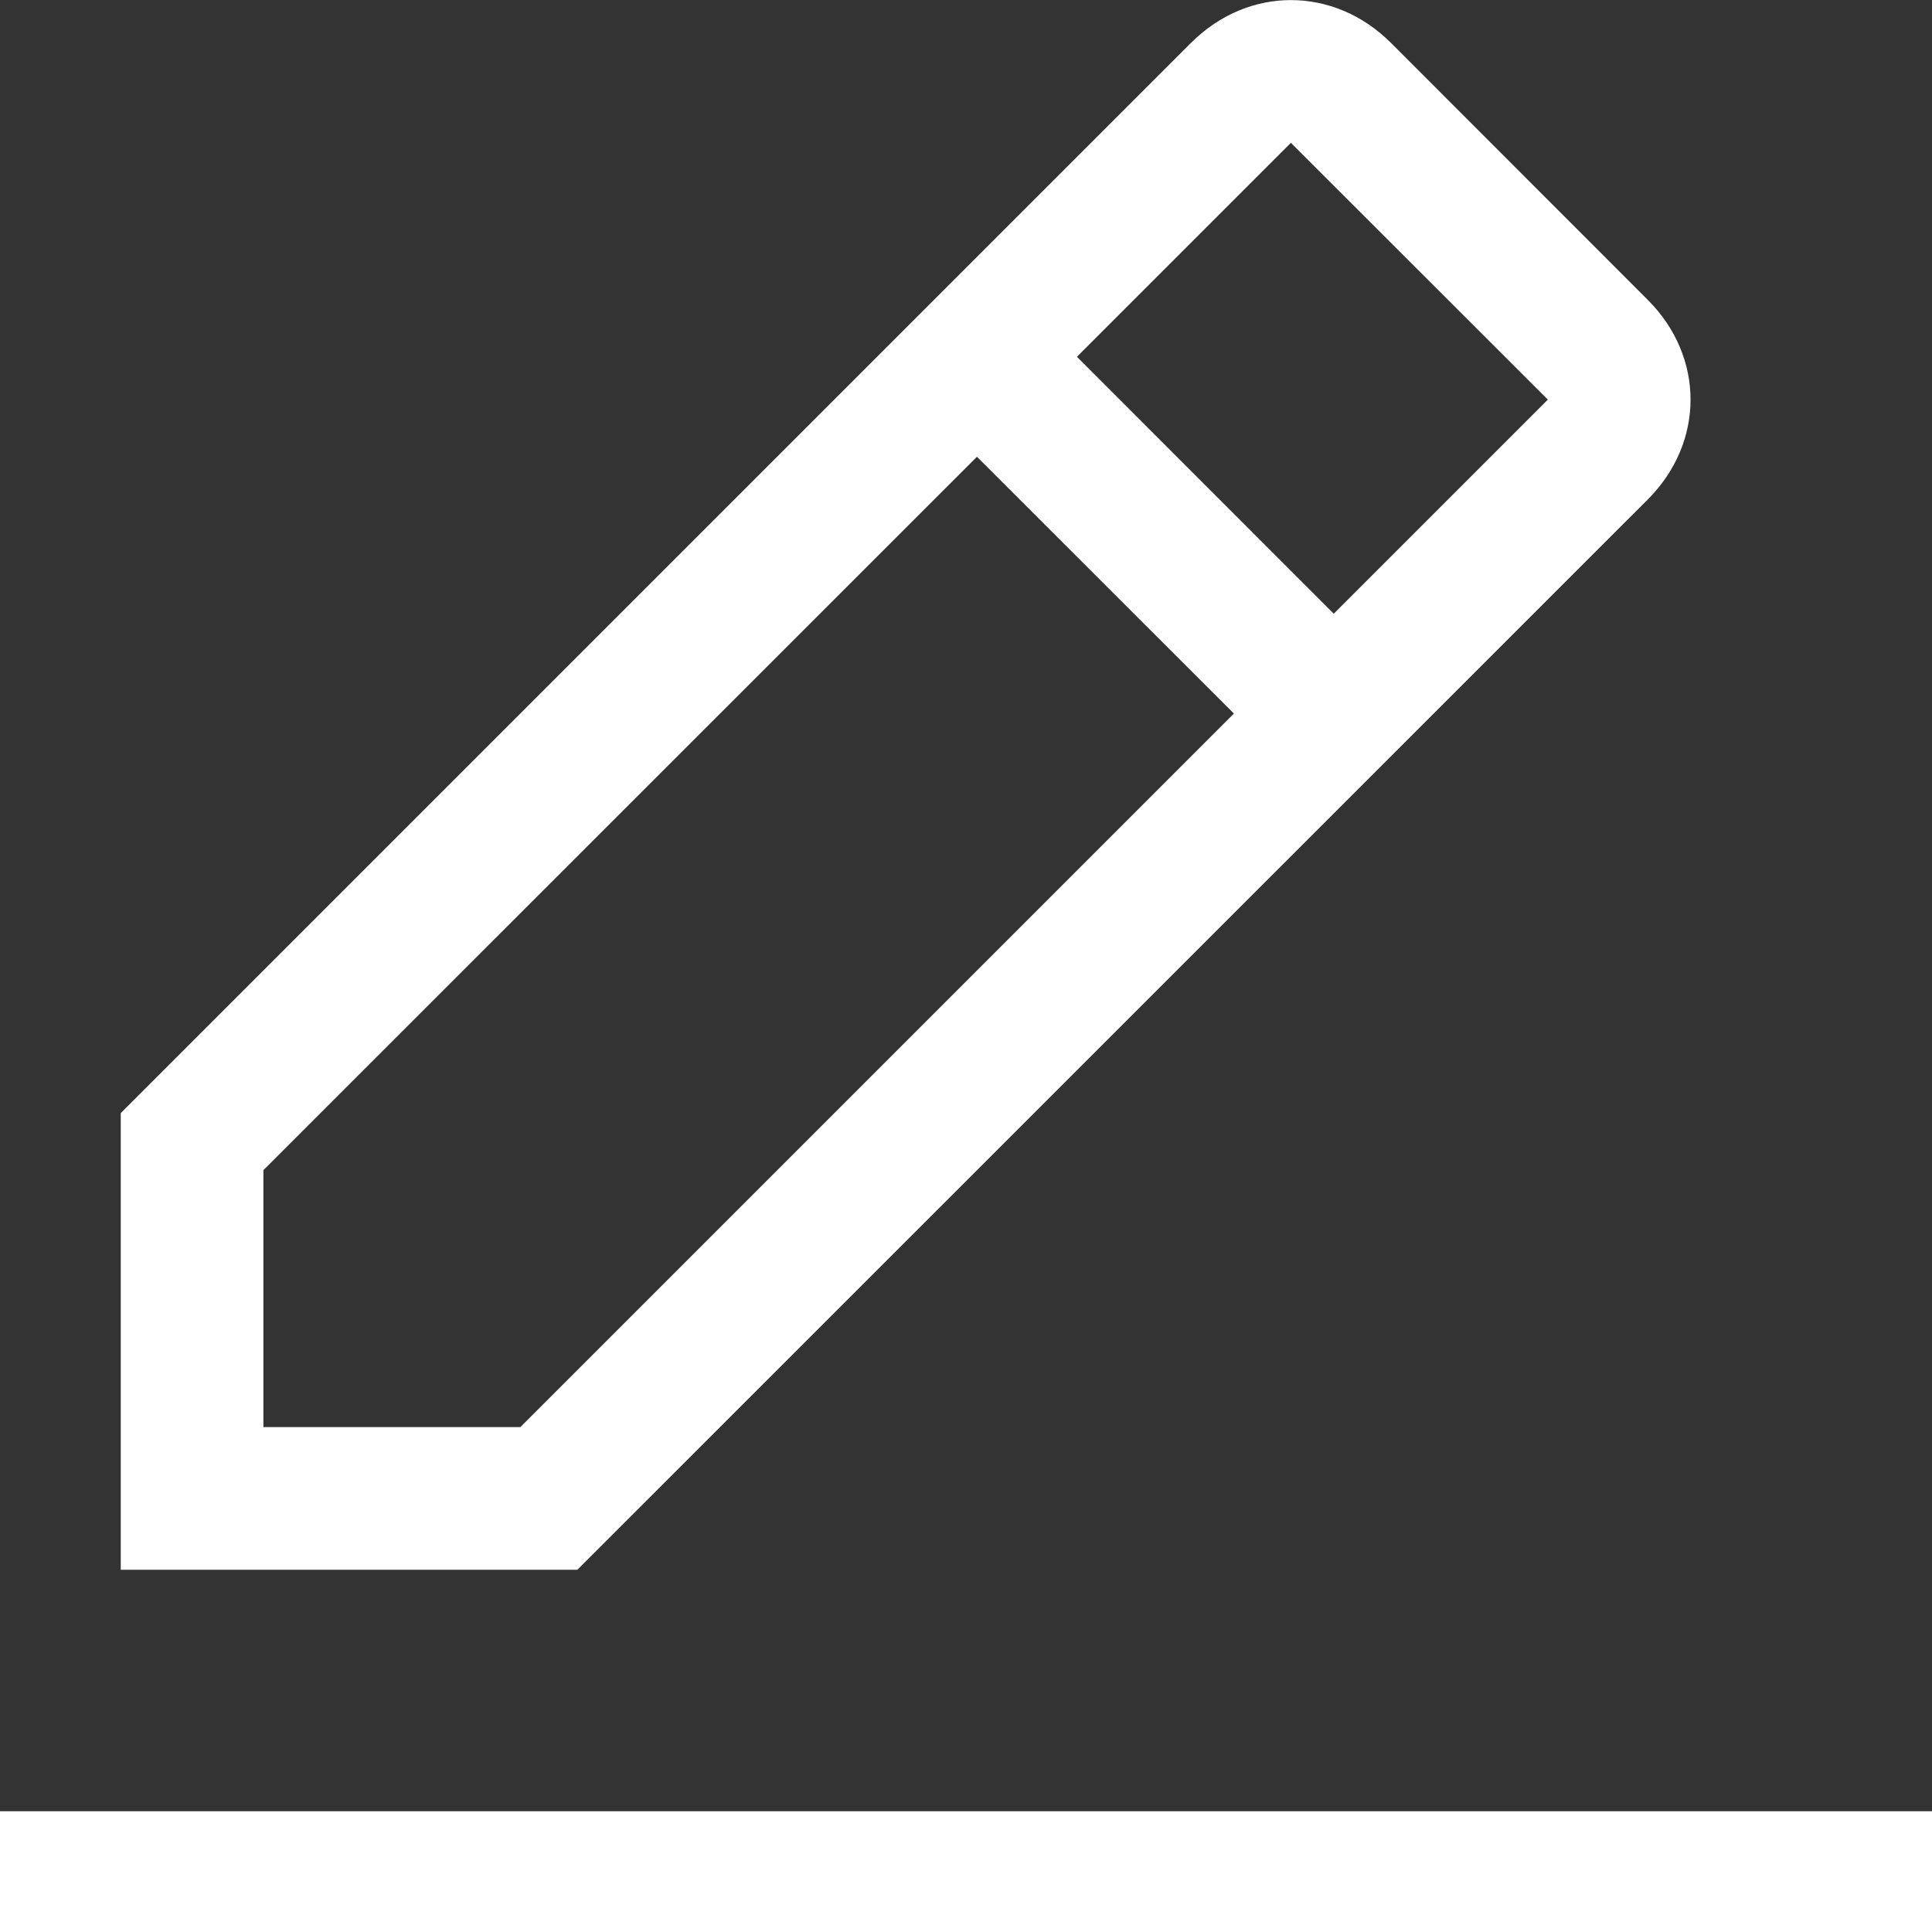 <svg width="12" height="12" viewBox="0 0 12 12" fill="none" xmlns="http://www.w3.org/2000/svg">
<rect x="0" y="0" width="12" height="12" fill="#333333" stroke="none"/>
<g clip-path="url(#clip0_2_18844)">
<path d="M0 11.25H12V12H0V11.25Z" fill="white"/>
<path d="M10.234 3.103C10.589 2.748 10.589 2.216 10.234 1.862L8.639 0.266C8.284 -0.088 7.752 -0.088 7.398 0.266L0.75 6.914V9.75H3.586L10.234 3.103ZM8.018 0.887L9.614 2.482L8.284 3.812L6.689 2.216L8.018 0.887ZM1.636 8.864V7.268L6.068 2.837L7.664 4.432L3.232 8.864H1.636Z" fill="white"/>
</g>
<defs>
<clipPath id="clip0_2_18844">
<rect width="12" height="12" fill="white" transform="translate(0 0)"/>
</clipPath>
</defs>
</svg>
